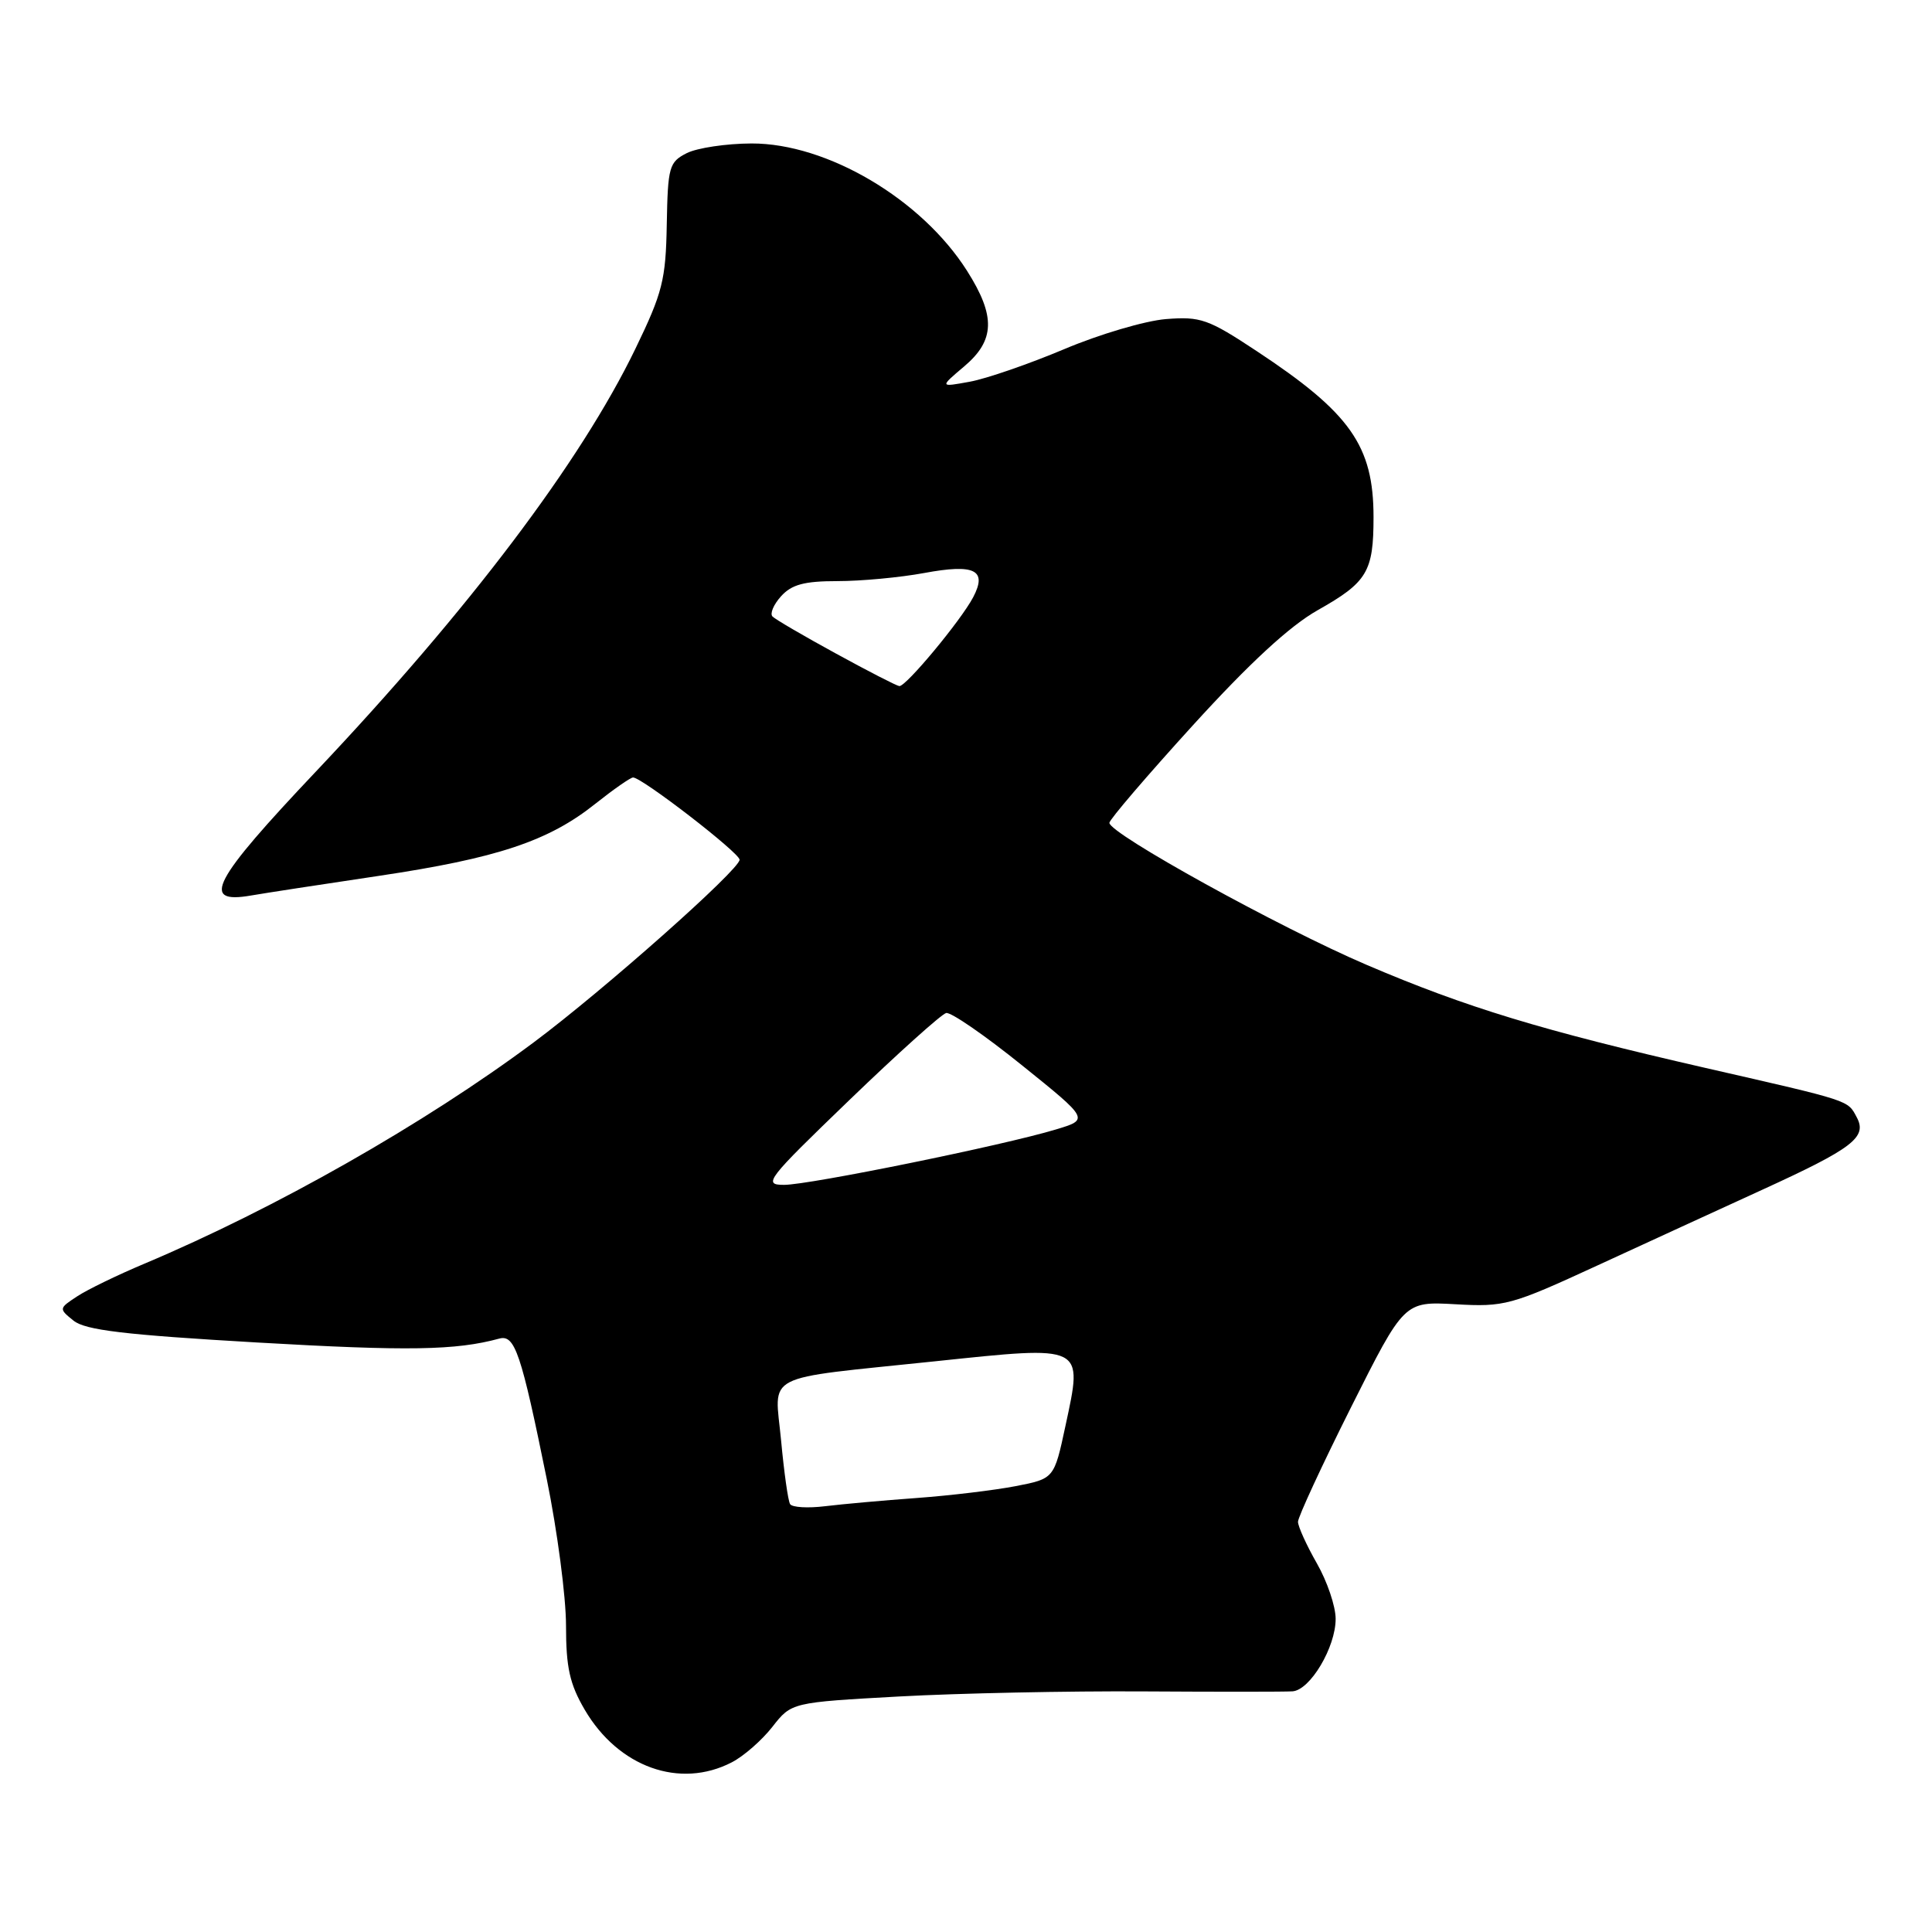 <?xml version="1.0" encoding="UTF-8" standalone="no"?>
<!DOCTYPE svg PUBLIC "-//W3C//DTD SVG 1.1//EN" "http://www.w3.org/Graphics/SVG/1.1/DTD/svg11.dtd" >
<svg xmlns="http://www.w3.org/2000/svg" xmlns:xlink="http://www.w3.org/1999/xlink" version="1.1" viewBox="0 0 256 256">
 <g >
 <path fill="currentColor"
d=" M 96.96 233.52 C 98.54 232.71 100.96 230.59 102.35 228.81 C 104.88 225.58 104.88 225.58 119.19 224.79 C 127.06 224.36 141.60 224.06 151.50 224.12 C 161.40 224.18 170.29 224.18 171.26 224.11 C 173.60 223.96 176.99 218.26 176.98 214.50 C 176.98 212.85 175.86 209.54 174.49 207.15 C 173.12 204.75 172.00 202.28 171.99 201.65 C 171.99 201.02 175.15 194.19 179.02 186.47 C 186.06 172.44 186.06 172.44 192.86 172.82 C 199.36 173.19 200.21 172.96 211.58 167.72 C 218.14 164.70 227.97 160.18 233.42 157.69 C 245.54 152.15 247.44 150.69 246.03 148.05 C 244.80 145.75 245.38 145.94 226.00 141.51 C 204.30 136.54 194.25 133.48 181.09 127.85 C 169.60 122.94 147.00 110.46 147.00 109.03 C 147.00 108.61 151.98 102.79 158.07 96.10 C 165.56 87.87 170.90 82.94 174.59 80.86 C 181.17 77.15 182.00 75.77 182.00 68.53 C 182.00 59.07 178.94 54.72 166.50 46.51 C 160.09 42.27 159.08 41.92 154.50 42.28 C 151.75 42.50 145.68 44.29 141.00 46.27 C 136.32 48.24 130.70 50.18 128.50 50.58 C 124.50 51.31 124.50 51.31 127.75 48.56 C 131.85 45.10 131.95 41.89 128.14 35.89 C 122.12 26.39 109.60 18.99 99.59 19.01 C 96.24 19.02 92.38 19.60 91.00 20.29 C 88.66 21.48 88.49 22.09 88.35 29.75 C 88.22 37.10 87.79 38.78 84.19 46.22 C 76.93 61.22 62.13 80.79 41.89 102.20 C 28.13 116.74 26.51 119.83 33.26 118.66 C 35.04 118.35 42.66 117.18 50.18 116.06 C 65.87 113.72 72.68 111.46 78.89 106.50 C 81.31 104.58 83.56 103.01 83.89 103.02 C 85.10 103.05 98.00 113.01 98.00 113.92 C 98.00 115.23 80.00 131.20 70.72 138.12 C 56.26 148.90 36.44 160.16 19.10 167.46 C 15.58 168.94 11.58 170.88 10.23 171.77 C 7.79 173.37 7.78 173.41 9.74 174.99 C 11.30 176.25 16.47 176.87 34.11 177.89 C 54.05 179.04 60.40 178.94 66.16 177.37 C 68.22 176.81 69.05 179.26 72.45 195.99 C 73.85 202.86 75.00 211.59 75.00 215.40 C 75.00 220.96 75.49 223.15 77.48 226.55 C 81.94 234.16 90.08 237.08 96.96 233.52 Z  M 104.69 199.30 C 104.42 198.86 103.89 195.07 103.50 190.88 C 102.65 181.78 100.63 182.82 123.89 180.38 C 143.81 178.29 143.50 178.13 141.18 188.93 C 139.68 195.93 139.68 195.93 134.59 196.92 C 131.79 197.46 125.90 198.17 121.50 198.49 C 117.10 198.81 111.63 199.30 109.34 199.58 C 107.05 199.86 104.96 199.74 104.69 199.30 Z  M 112.56 145.75 C 118.98 139.56 124.75 134.38 125.37 134.23 C 125.99 134.08 130.51 137.20 135.41 141.15 C 144.33 148.33 144.33 148.33 139.91 149.66 C 132.99 151.76 107.24 157.00 103.90 157.00 C 101.05 157.00 101.56 156.35 112.56 145.75 Z  M 110.77 86.60 C 106.52 84.28 102.73 82.07 102.36 81.69 C 101.99 81.32 102.50 80.11 103.49 79.01 C 104.90 77.45 106.57 77.00 110.97 77.00 C 114.09 77.00 119.25 76.52 122.44 75.93 C 129.17 74.68 130.85 75.52 128.95 79.14 C 127.33 82.22 120.01 91.03 119.16 90.91 C 118.80 90.87 115.02 88.93 110.77 86.60 Z "/>
</g>
</svg>